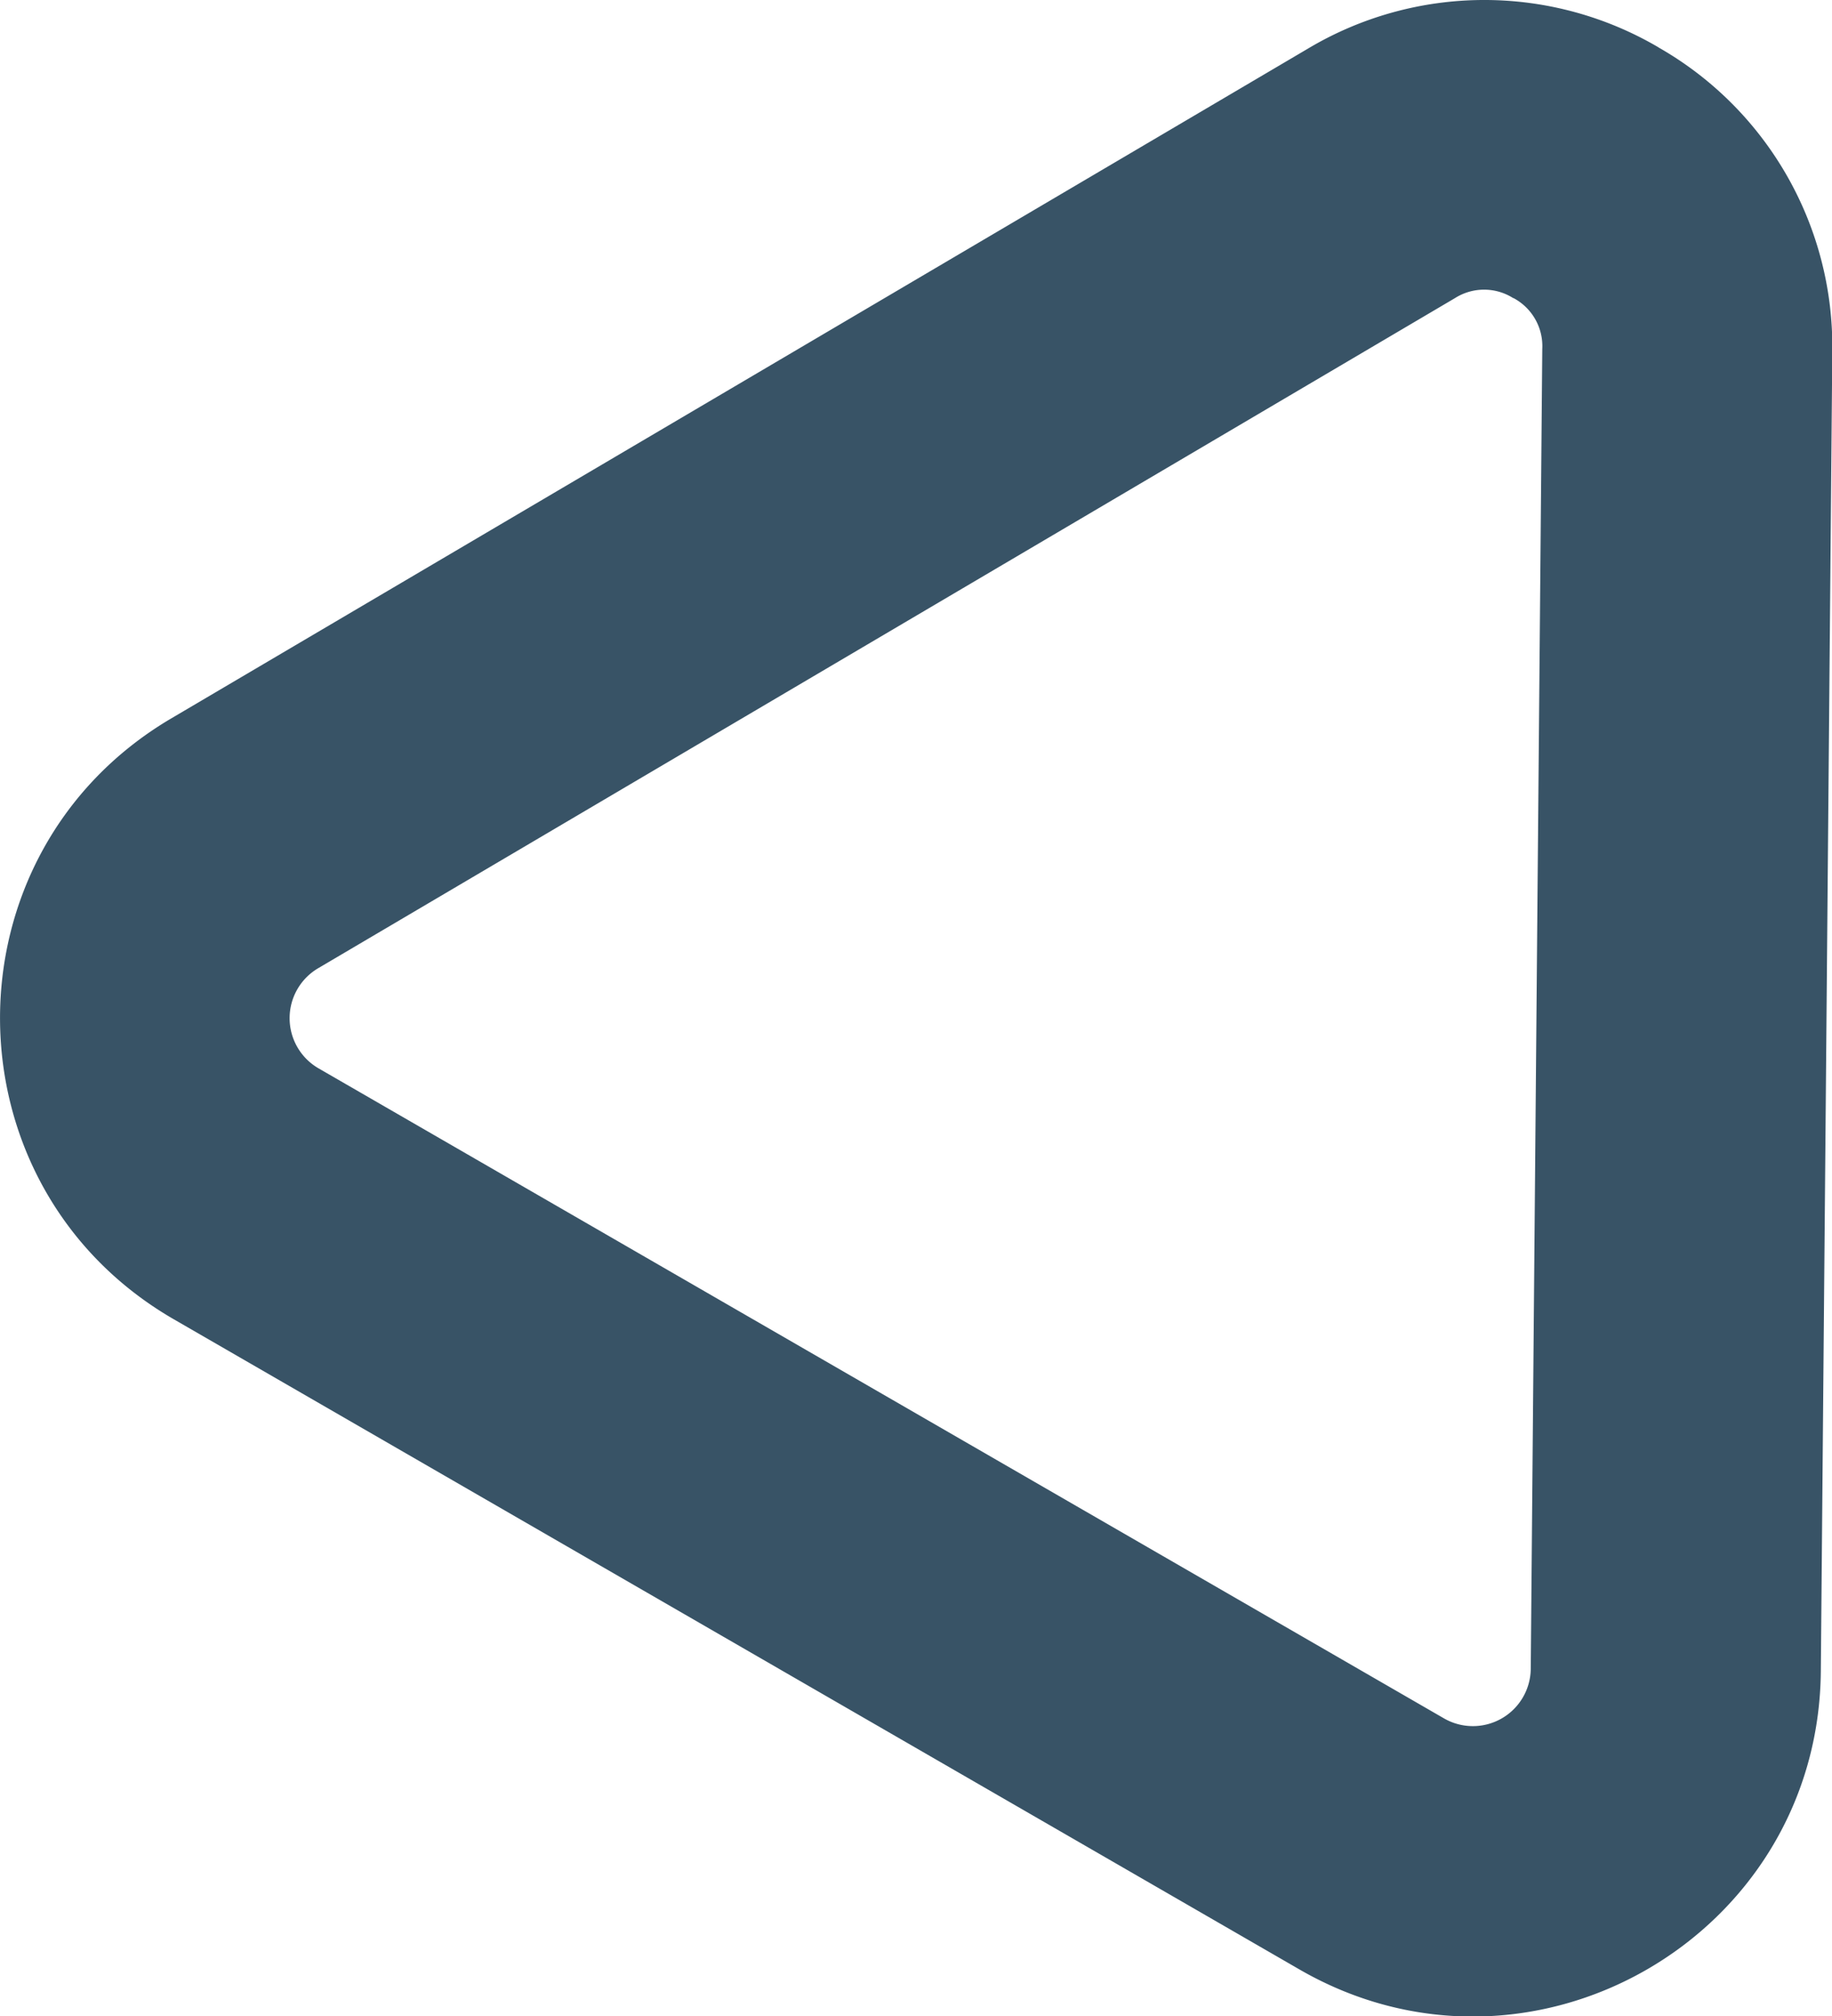 <svg xmlns="http://www.w3.org/2000/svg" viewBox="0 0 255.84 281.46"><defs><style>.cls-1{fill:none;}.cls-2{fill:#385366;}</style></defs><title>left</title><g id="Calque_2" data-name="Calque 2"><g id="Calque_2-2" data-name="Calque 2"><g id="Polygone_1-2" data-name="Polygone 1-2"><path class="cls-1" d="M182.65,6.8a48.54,48.54,0,0,1,73.18,42.25l-1.6,184.21a48.55,48.55,0,0,1-72.83,41.62L24.28,184.17a48.55,48.55,0,0,1-.36-83.88Z"/><path class="cls-2" d="M211.33,41.62a7.6,7.6,0,0,0-8.15,0L44.45,135.15a8.09,8.09,0,0,0,.06,14l157.13,90.72a8.08,8.08,0,0,0,12.13-6.94L215.38,48.7a7.6,7.6,0,0,0-4-7.08m20.23-35a48.07,48.07,0,0,1,24.27,42.47l-1.6,184.21c-.33,37.19-40.62,60.22-72.82,41.62L24.28,184.17c-32.2-18.6-32.41-65-.37-83.88L182.65,6.79A48.07,48.07,0,0,1,231.56,6.58Z"/></g></g></g></svg>